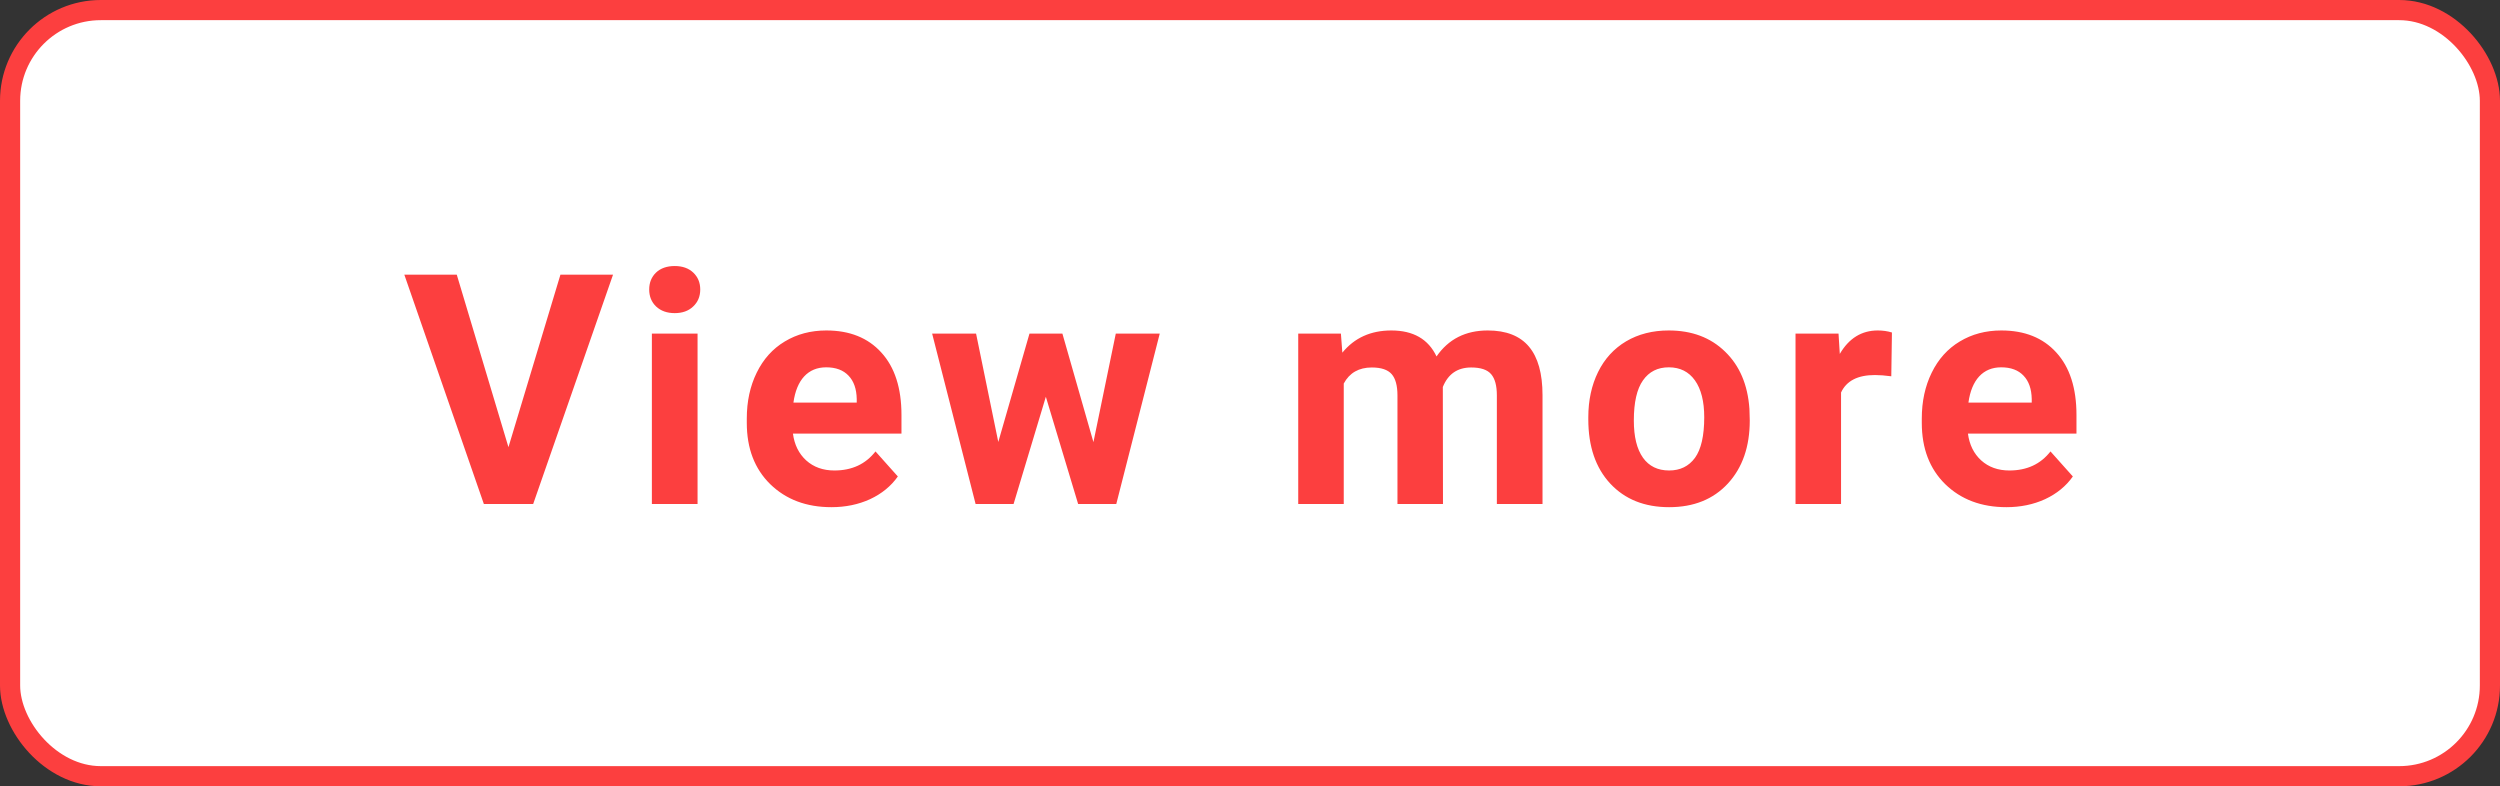 <svg width="124" height="39" viewBox="0 0 124 39" fill="none" xmlns="http://www.w3.org/2000/svg">
<rect x="0" y="0" width="124" height="39" fill="#333333" stroke="none"/>
<rect x="0.5" y="0.5" width="123" height="38" rx="4.5" fill="white" stroke="#FC3F3F"/>
<path d="M25.219 22.18L27.797 13.625H30.406L26.445 25H24L20.055 13.625H22.656L25.219 22.18ZM34.599 25H32.333V16.547H34.599V25ZM32.2 14.359C32.2 14.021 32.312 13.742 32.536 13.523C32.765 13.305 33.075 13.195 33.466 13.195C33.851 13.195 34.159 13.305 34.388 13.523C34.617 13.742 34.732 14.021 34.732 14.359C34.732 14.703 34.614 14.984 34.38 15.203C34.151 15.422 33.846 15.531 33.466 15.531C33.086 15.531 32.778 15.422 32.544 15.203C32.315 14.984 32.2 14.703 32.2 14.359ZM41.237 25.156C39.997 25.156 38.987 24.776 38.205 24.016C37.429 23.255 37.041 22.242 37.041 20.977V20.758C37.041 19.909 37.205 19.151 37.533 18.484C37.862 17.812 38.325 17.297 38.924 16.938C39.528 16.573 40.216 16.391 40.987 16.391C42.143 16.391 43.052 16.755 43.713 17.484C44.38 18.213 44.713 19.247 44.713 20.586V21.508H39.33C39.403 22.06 39.622 22.503 39.987 22.836C40.356 23.169 40.822 23.336 41.385 23.336C42.255 23.336 42.934 23.021 43.424 22.391L44.533 23.633C44.195 24.112 43.737 24.487 43.158 24.758C42.58 25.023 41.94 25.156 41.237 25.156ZM40.979 18.219C40.531 18.219 40.166 18.37 39.885 18.672C39.609 18.974 39.432 19.406 39.354 19.969H42.494V19.789C42.484 19.289 42.349 18.904 42.088 18.633C41.828 18.357 41.458 18.219 40.979 18.219ZM54.234 21.93L55.343 16.547H57.523L55.367 25H53.476L51.874 19.68L50.273 25H48.39L46.234 16.547H48.413L49.515 21.922L51.062 16.547H52.695L54.234 21.93ZM66.509 16.547L66.58 17.492C67.179 16.758 67.989 16.391 69.009 16.391C70.098 16.391 70.845 16.82 71.252 17.68C71.845 16.82 72.692 16.391 73.791 16.391C74.707 16.391 75.39 16.659 75.838 17.195C76.285 17.727 76.509 18.529 76.509 19.602V25H74.244V19.609C74.244 19.13 74.15 18.781 73.963 18.562C73.775 18.338 73.444 18.227 72.97 18.227C72.293 18.227 71.825 18.549 71.564 19.195L71.572 25H69.314V19.617C69.314 19.128 69.218 18.773 69.025 18.555C68.832 18.336 68.504 18.227 68.041 18.227C67.4 18.227 66.936 18.492 66.65 19.023V25H64.392V16.547H66.509ZM78.78 20.695C78.78 19.857 78.942 19.109 79.264 18.453C79.587 17.797 80.051 17.289 80.655 16.93C81.264 16.57 81.97 16.391 82.772 16.391C83.913 16.391 84.843 16.74 85.561 17.438C86.285 18.135 86.689 19.083 86.772 20.281L86.788 20.859C86.788 22.156 86.426 23.198 85.702 23.984C84.978 24.766 84.007 25.156 82.788 25.156C81.569 25.156 80.595 24.766 79.866 23.984C79.142 23.203 78.78 22.141 78.78 20.797V20.695ZM81.038 20.859C81.038 21.662 81.189 22.276 81.491 22.703C81.793 23.125 82.225 23.336 82.788 23.336C83.335 23.336 83.762 23.128 84.069 22.711C84.376 22.289 84.53 21.617 84.53 20.695C84.53 19.909 84.376 19.299 84.069 18.867C83.762 18.435 83.329 18.219 82.772 18.219C82.22 18.219 81.793 18.435 81.491 18.867C81.189 19.294 81.038 19.958 81.038 20.859ZM93.808 18.664C93.501 18.622 93.23 18.602 92.996 18.602C92.142 18.602 91.582 18.891 91.316 19.469V25H89.058V16.547H91.191L91.254 17.555C91.707 16.779 92.335 16.391 93.137 16.391C93.387 16.391 93.621 16.424 93.84 16.492L93.808 18.664ZM99.517 25.156C98.277 25.156 97.267 24.776 96.485 24.016C95.709 23.255 95.321 22.242 95.321 20.977V20.758C95.321 19.909 95.485 19.151 95.813 18.484C96.142 17.812 96.605 17.297 97.204 16.938C97.808 16.573 98.496 16.391 99.267 16.391C100.423 16.391 101.332 16.755 101.993 17.484C102.66 18.213 102.993 19.247 102.993 20.586V21.508H97.61C97.683 22.06 97.902 22.503 98.267 22.836C98.636 23.169 99.103 23.336 99.665 23.336C100.535 23.336 101.214 23.021 101.704 22.391L102.813 23.633C102.475 24.112 102.017 24.487 101.438 24.758C100.86 25.023 100.22 25.156 99.517 25.156ZM99.259 18.219C98.811 18.219 98.446 18.37 98.165 18.672C97.889 18.974 97.712 19.406 97.634 19.969H100.774V19.789C100.764 19.289 100.629 18.904 100.368 18.633C100.108 18.357 99.738 18.219 99.259 18.219Z" fill="#FC3F3F"/>
</svg>
